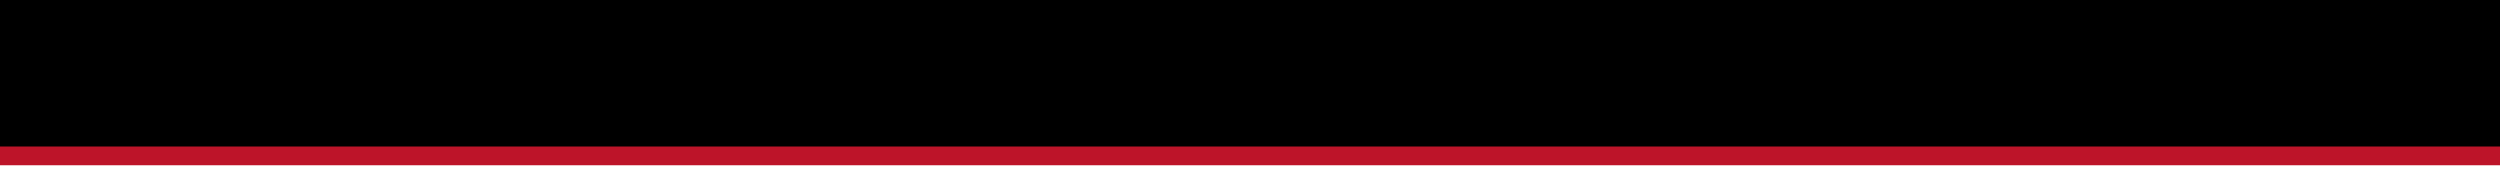 <?xml version="1.0" encoding="utf-8"?>
<!-- Generator: Adobe Illustrator 17.1.0, SVG Export Plug-In . SVG Version: 6.00 Build 0)  -->
<!DOCTYPE svg PUBLIC "-//W3C//DTD SVG 1.1//EN" "http://www.w3.org/Graphics/SVG/1.1/DTD/svg11.dtd">
<svg version="1.1" id="Layer_1" xmlns="http://www.w3.org/2000/svg" xmlns:xlink="http://www.w3.org/1999/xlink" x="0px" y="0px"
	 width="800px" height="60px" viewBox="0 0 800 60" enable-background="new 0 0 800 60" xml:space="preserve">
<g id="shadow" display="none">
	<path display="inline" opacity="0.1" fill-rule="evenodd" clip-rule="evenodd" d="M1094.889,1.639
		c-11.169,21.836-294.89,51.229-294.89,51.229s-222.377,4.058-424.438,4.058S0,51.337,0,51.337S-406.897,10.978-410.93-18.33
		c-6.102-44.341,384.861-73.083,816.582-64.58C833.538-74.479,1113.871-35.47,1094.889,1.639L1094.889,1.639z"/>
	<path display="inline" opacity="0.1" fill-rule="evenodd" clip-rule="evenodd" d="M1094.889,0.639
		c-11.169,21.836-294.89,51.229-294.89,51.229s-222.377,4.058-424.438,4.058S0,50.337,0,50.337S-406.897,9.978-410.93-19.33
		c-6.102-44.341,384.861-73.083,816.582-64.58C833.538-75.479,1113.871-36.47,1094.889,0.639L1094.889,0.639z"/>
	<path display="inline" opacity="0.1" fill-rule="evenodd" clip-rule="evenodd" d="M1094.889-0.361
		c-11.169,21.836-294.89,51.229-294.89,51.229s-222.377,4.058-424.438,4.058S0,49.337,0,49.337S-406.897,8.978-410.93-20.33
		c-6.102-44.341,384.861-73.083,816.582-64.58C833.538-76.479,1113.871-37.47,1094.889-0.361L1094.889-0.361z"/>
	<path display="inline" opacity="0.1" fill-rule="evenodd" clip-rule="evenodd" d="M1094.889-1.361
		c-11.169,21.836-294.89,51.229-294.89,51.229s-222.377,4.058-424.438,4.058S0,48.337,0,48.337S-406.897,7.978-410.93-21.33
		c-6.102-44.341,384.861-73.083,816.582-64.58C833.538-77.479,1113.871-38.47,1094.889-1.361L1094.889-1.361z"/>
</g>
<g id="normal">
	<path display="none" fill-rule="evenodd" clip-rule="evenodd" fill="#FF5818" d="M1095.139-2.362
		c-11.169,21.836-294.89,55.008-294.89,55.008H0l-0.417-74.977c0,0-24.915-72.953,406.319-64.58
		C833.79-78.602,1114.12-39.47,1095.139-2.362L1095.139-2.362z"/>
	<polygon display="none" fill-rule="evenodd" clip-rule="evenodd" points="800,-7.361 800,46.928 0,46.881 0,-8.067 	"/>
	<rect y="6" fill-rule="evenodd" clip-rule="evenodd" fill="#BD1429" width="800" height="46.881"/>
	<rect y="0" fill-rule="evenodd" clip-rule="evenodd" width="800" height="46.881"/>
</g>
</svg>
